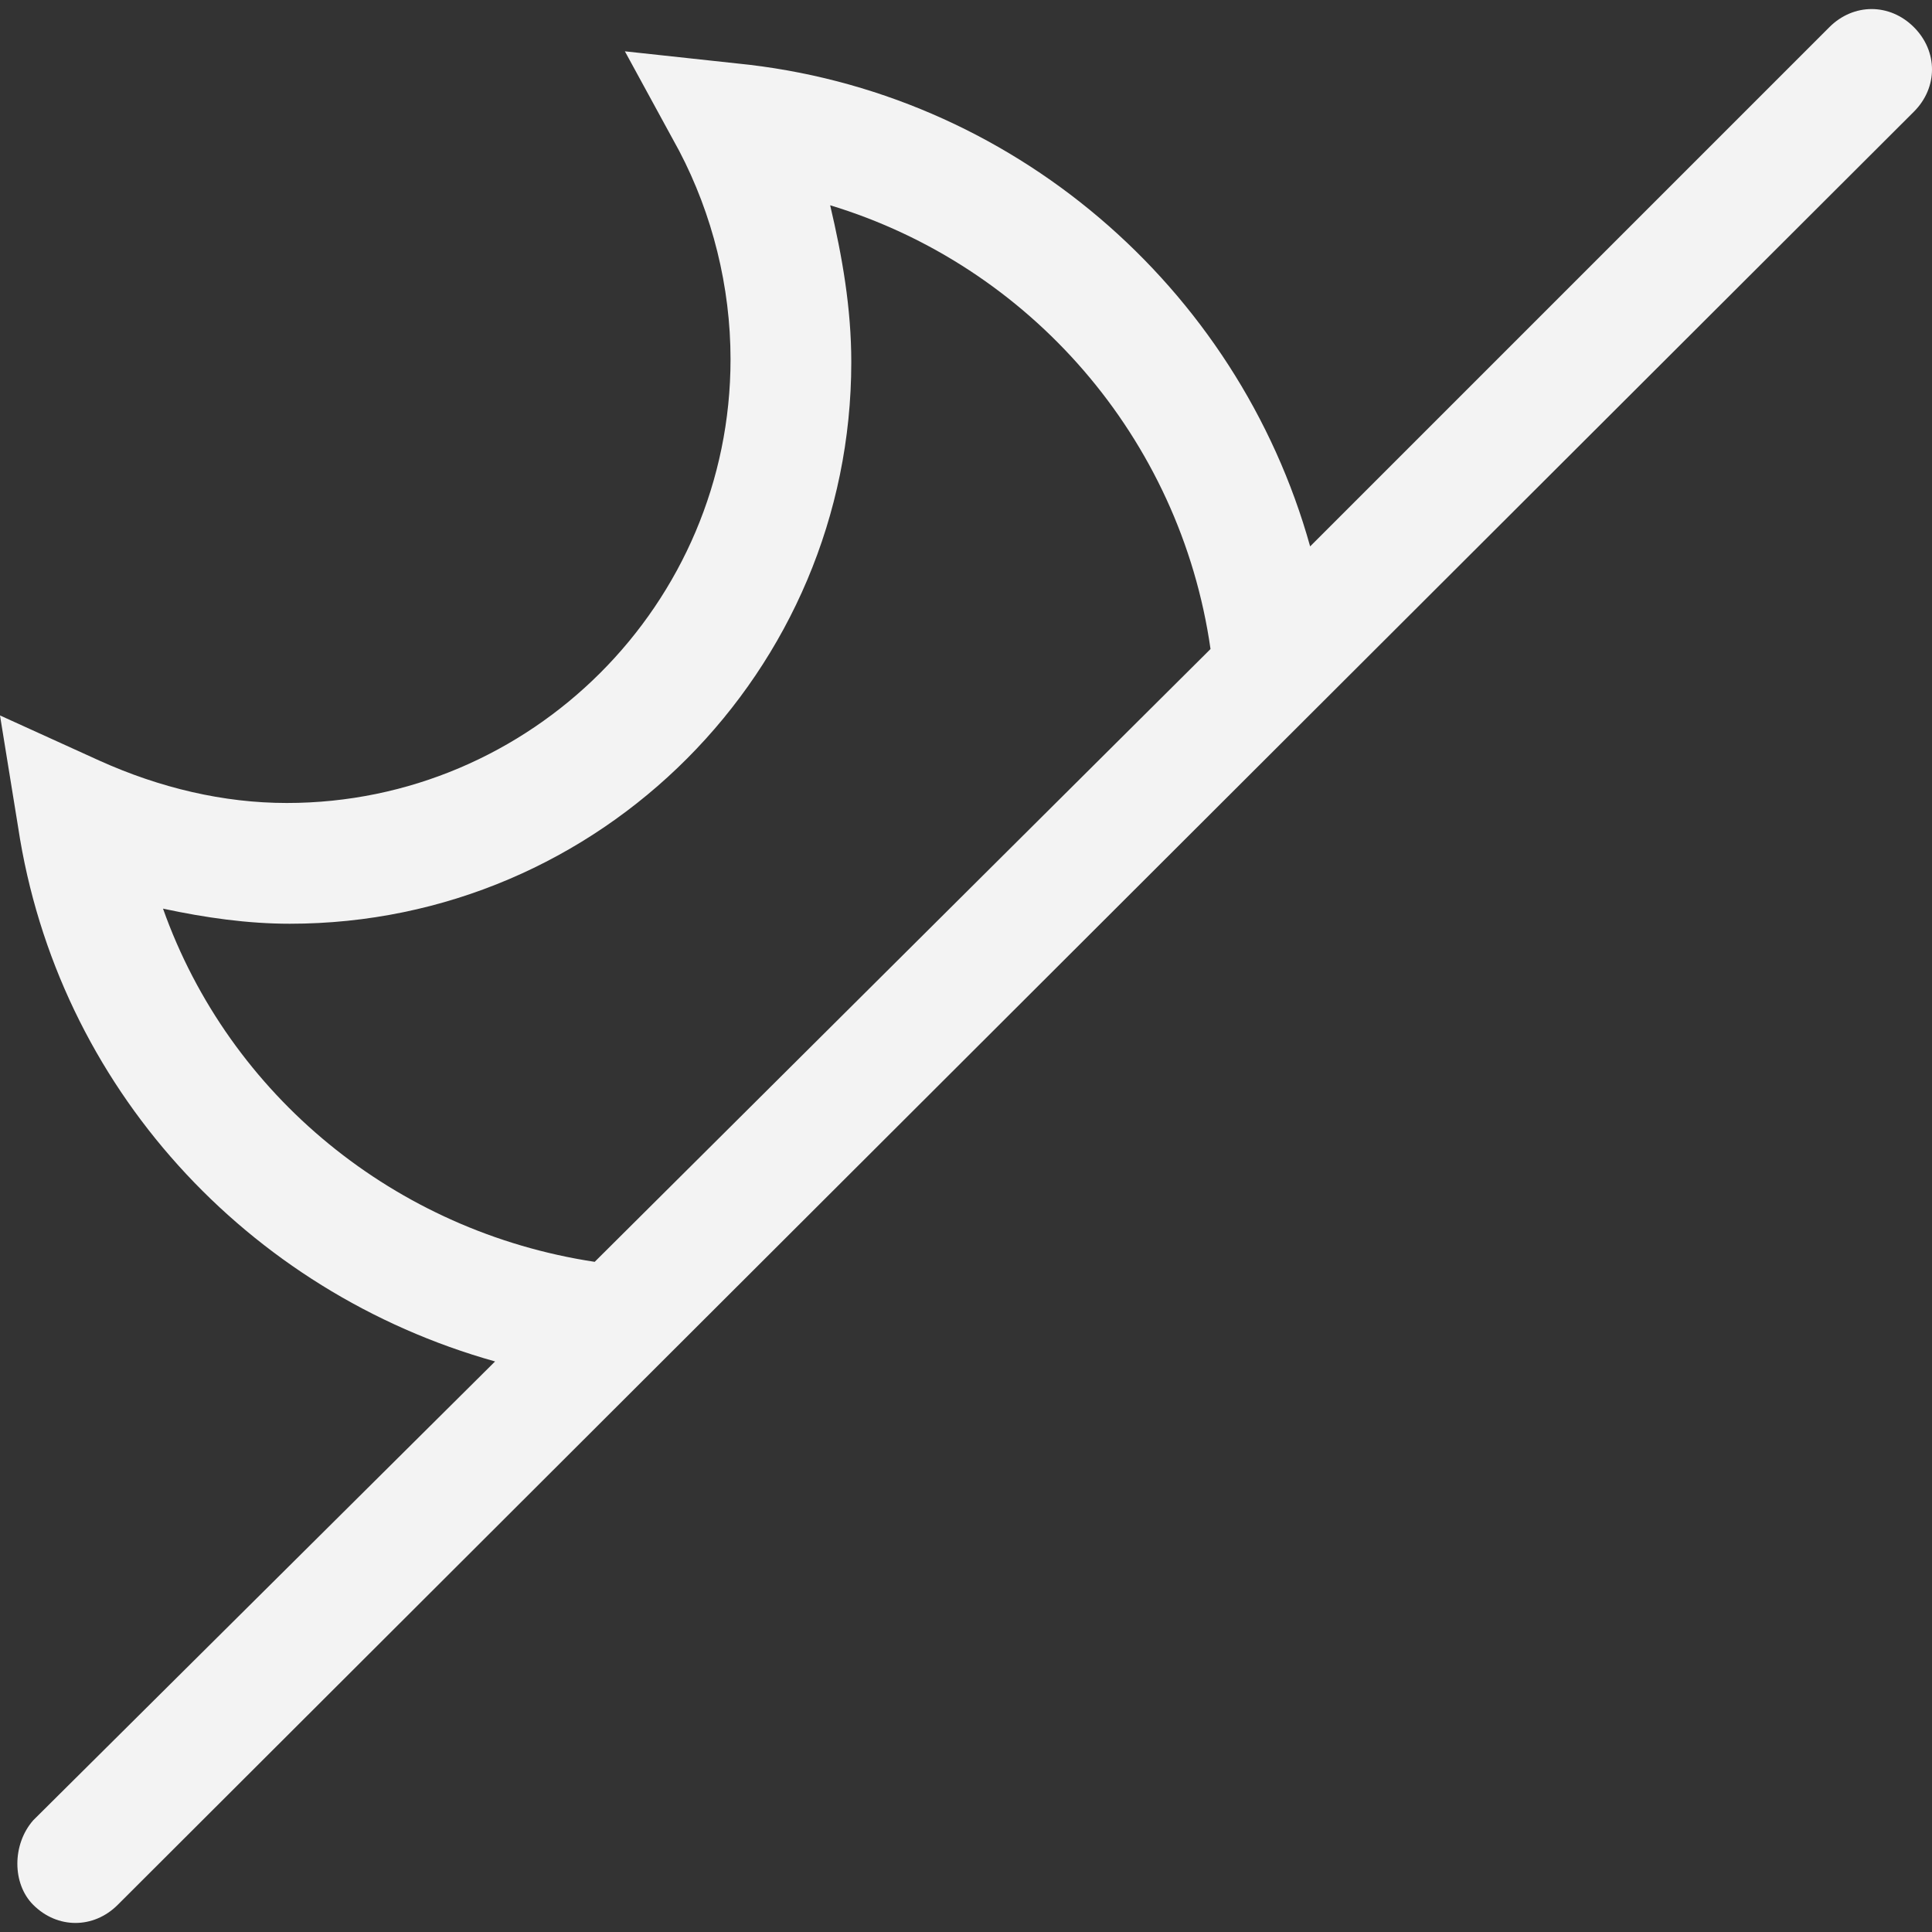 <?xml version="1.0" encoding="utf-8"?>
<!-- Generator: Adobe Illustrator 19.1.0, SVG Export Plug-In . SVG Version: 6.00 Build 0)  -->
<svg version="1.1" id="Layer_2" xmlns="http://www.w3.org/2000/svg" x="0px" y="0px"
     viewBox="0 0 64 64" style="enable-background:new 0 0 64 64;" xml:space="preserve">
<rect x="0" y="0" width="64" height="64" fill="#333333" stroke="none"/>
<style type="text/css">
	.st0{fill:#f3f3f3;}
</style>
<g>
	<path class="st0" d="M1.1,63.1c0.4,0.4,0.9,0.6,1.4,0.6s1-0.2,1.4-0.6L63.4,3.7c0.8-0.8,0.8-2,0-2.8c-0.8-0.8-2-0.8-2.8,0
		L43.4,18.1C41,9.5,33.5,3,24.4,2.1l-3.7-0.4L22.5,5c1.1,2.1,1.7,4.5,1.7,6.9c0,8.1-6.6,14.7-14.7,14.7c-2.1,0-4.2-0.5-6.2-1.4
		L0,23.7l0.6,3.7C1.9,36,8.2,42.8,16.4,45.1L1.1,60.3C0.4,61.1,0.4,62.4,1.1,63.1z M5.4,30.1c1.4,0.3,2.8,0.5,4.2,0.5
		c10.3,0,18.6-8.4,18.6-18.6c0-1.8-0.3-3.5-0.7-5.2c6.6,2,11.6,7.7,12.6,14.7L19.7,41.8C13.1,40.8,7.6,36.3,5.4,30.1z"/>
</g>
</svg>
